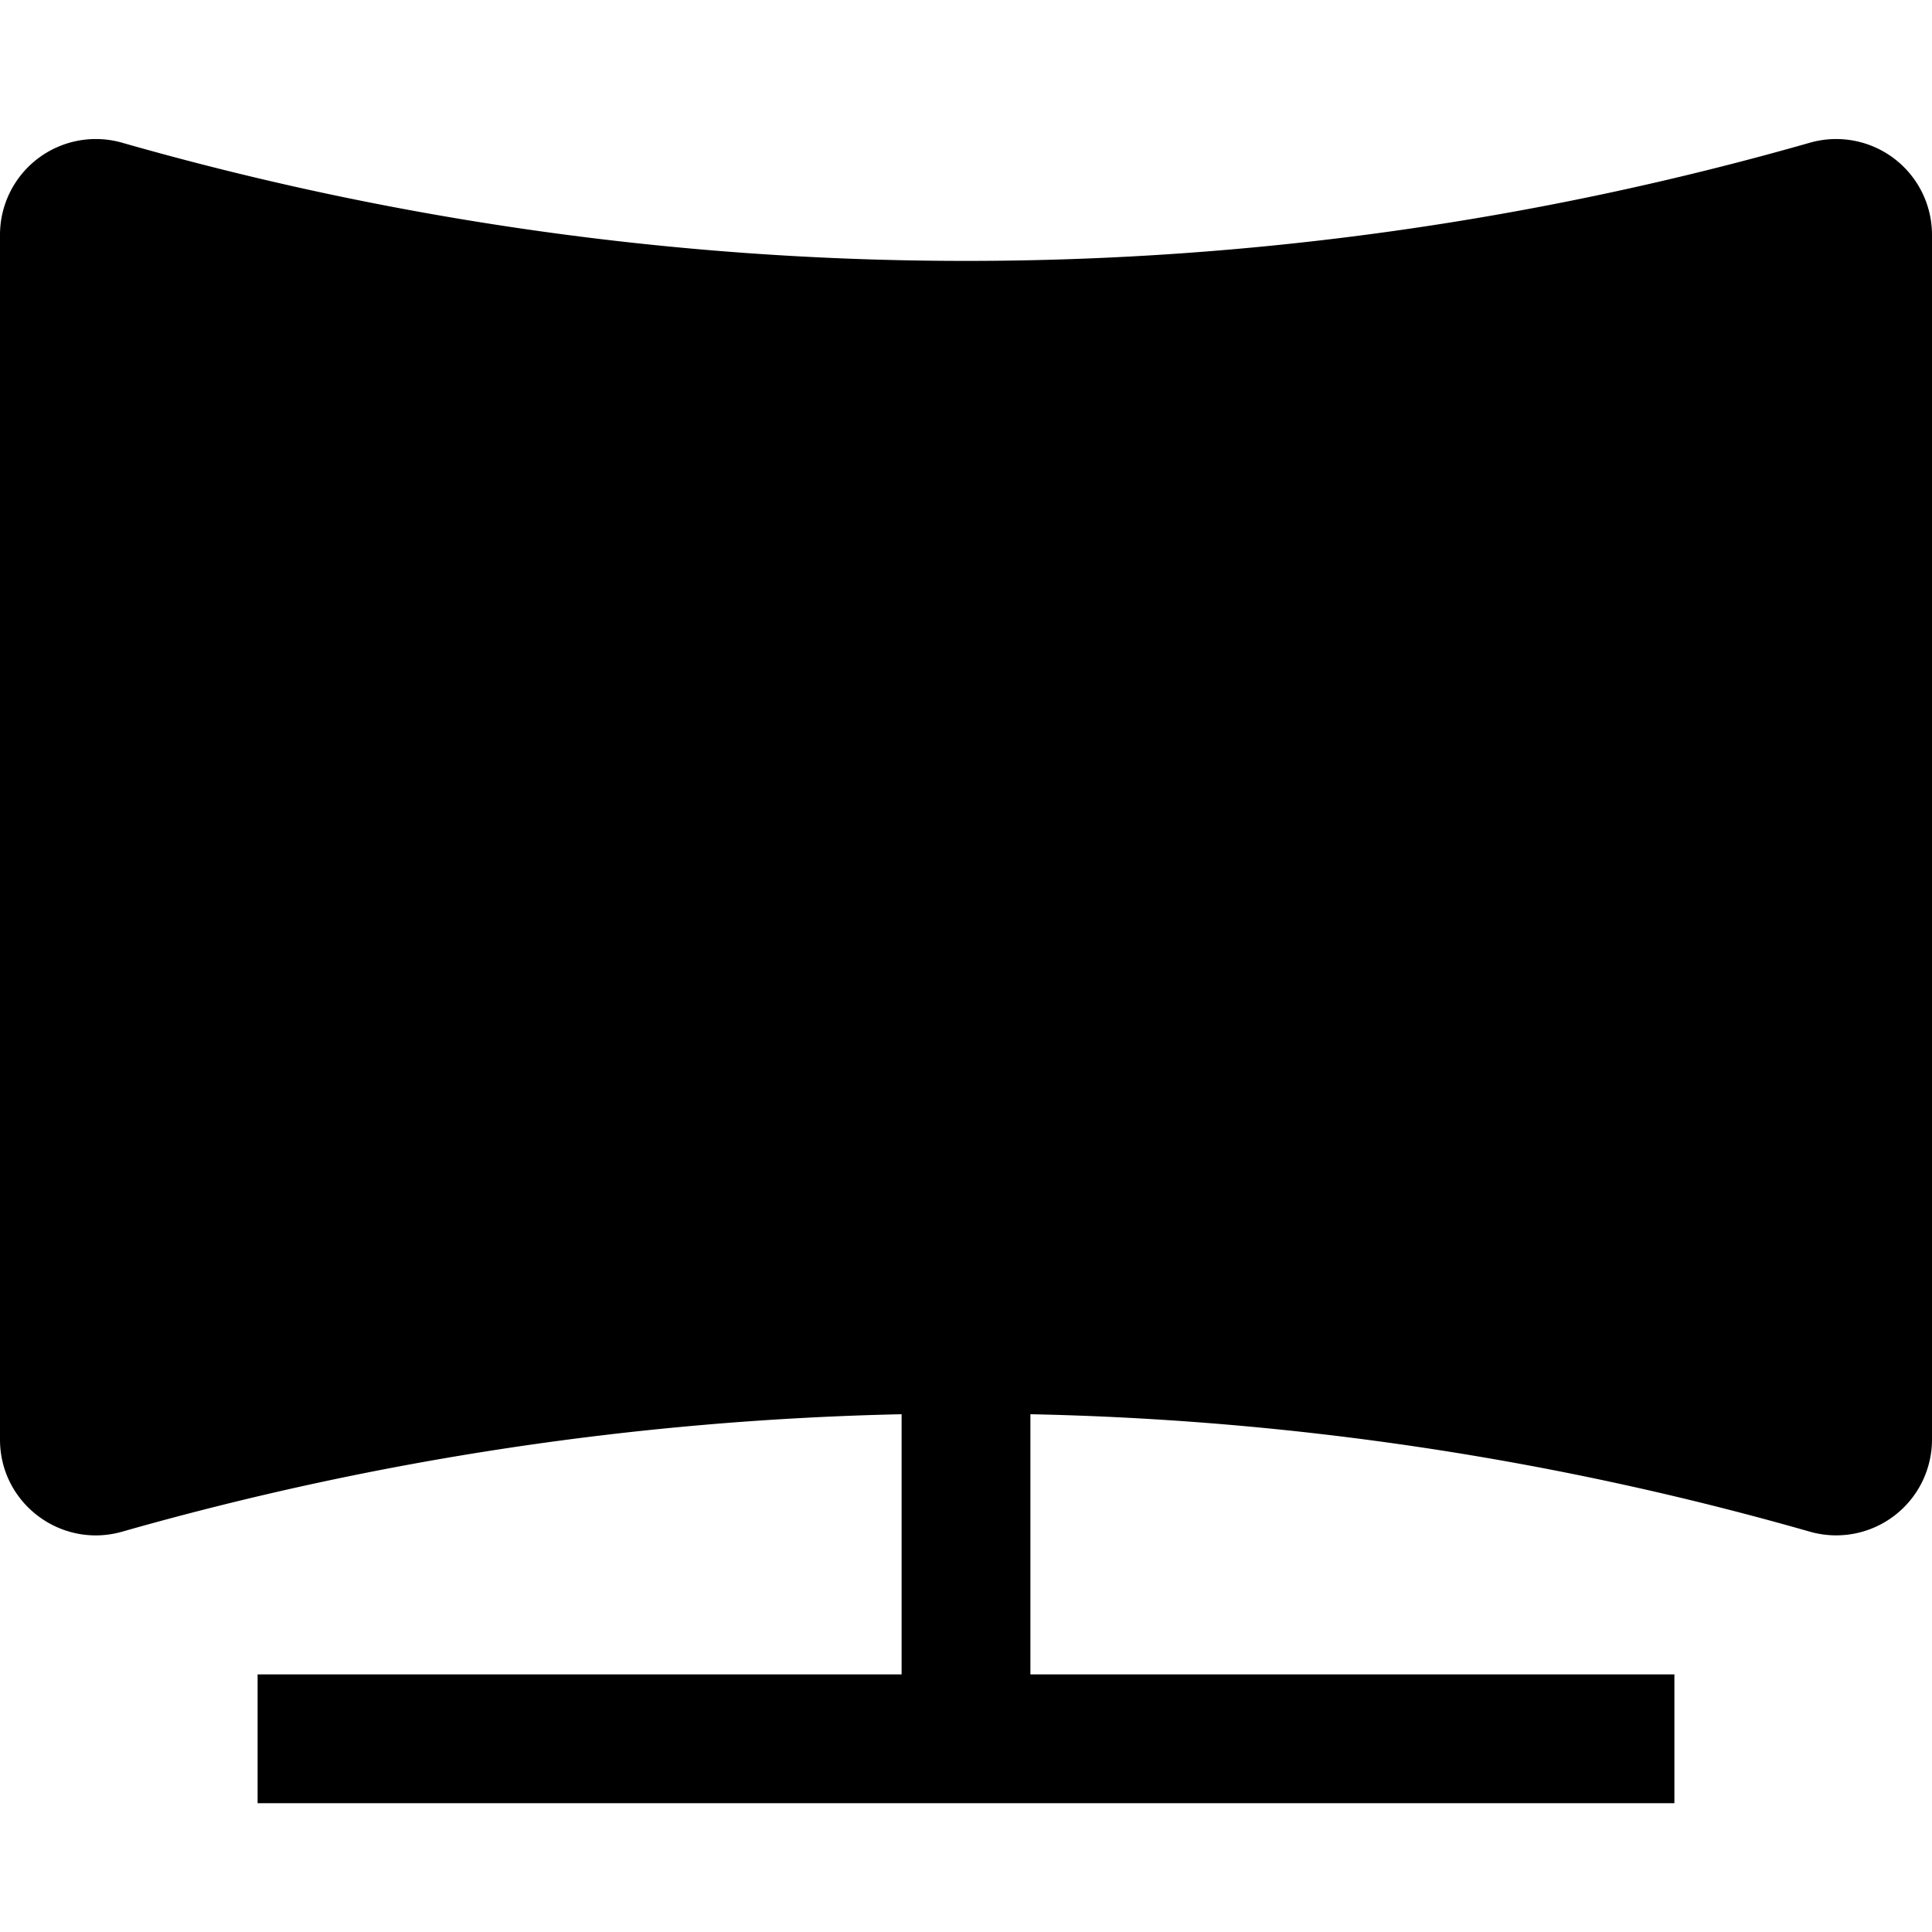 <svg xmlns="http://www.w3.org/2000/svg" width="1em" height="1em" viewBox="0 0 15 15"><path fill="currentColor" d="M.948 1.108A.744.744 0 0 0 0 1.823v9.354c0 .494.473.85.948.715A24 24 0 0 1 7 10.98V13H2v1h11v-1H8v-2.02c2.039.042 4.073.346 6.052.912a.744.744 0 0 0 .948-.715V1.823a.744.744 0 0 0-.948-.715a23.85 23.85 0 0 1-13.104 0"/></svg>